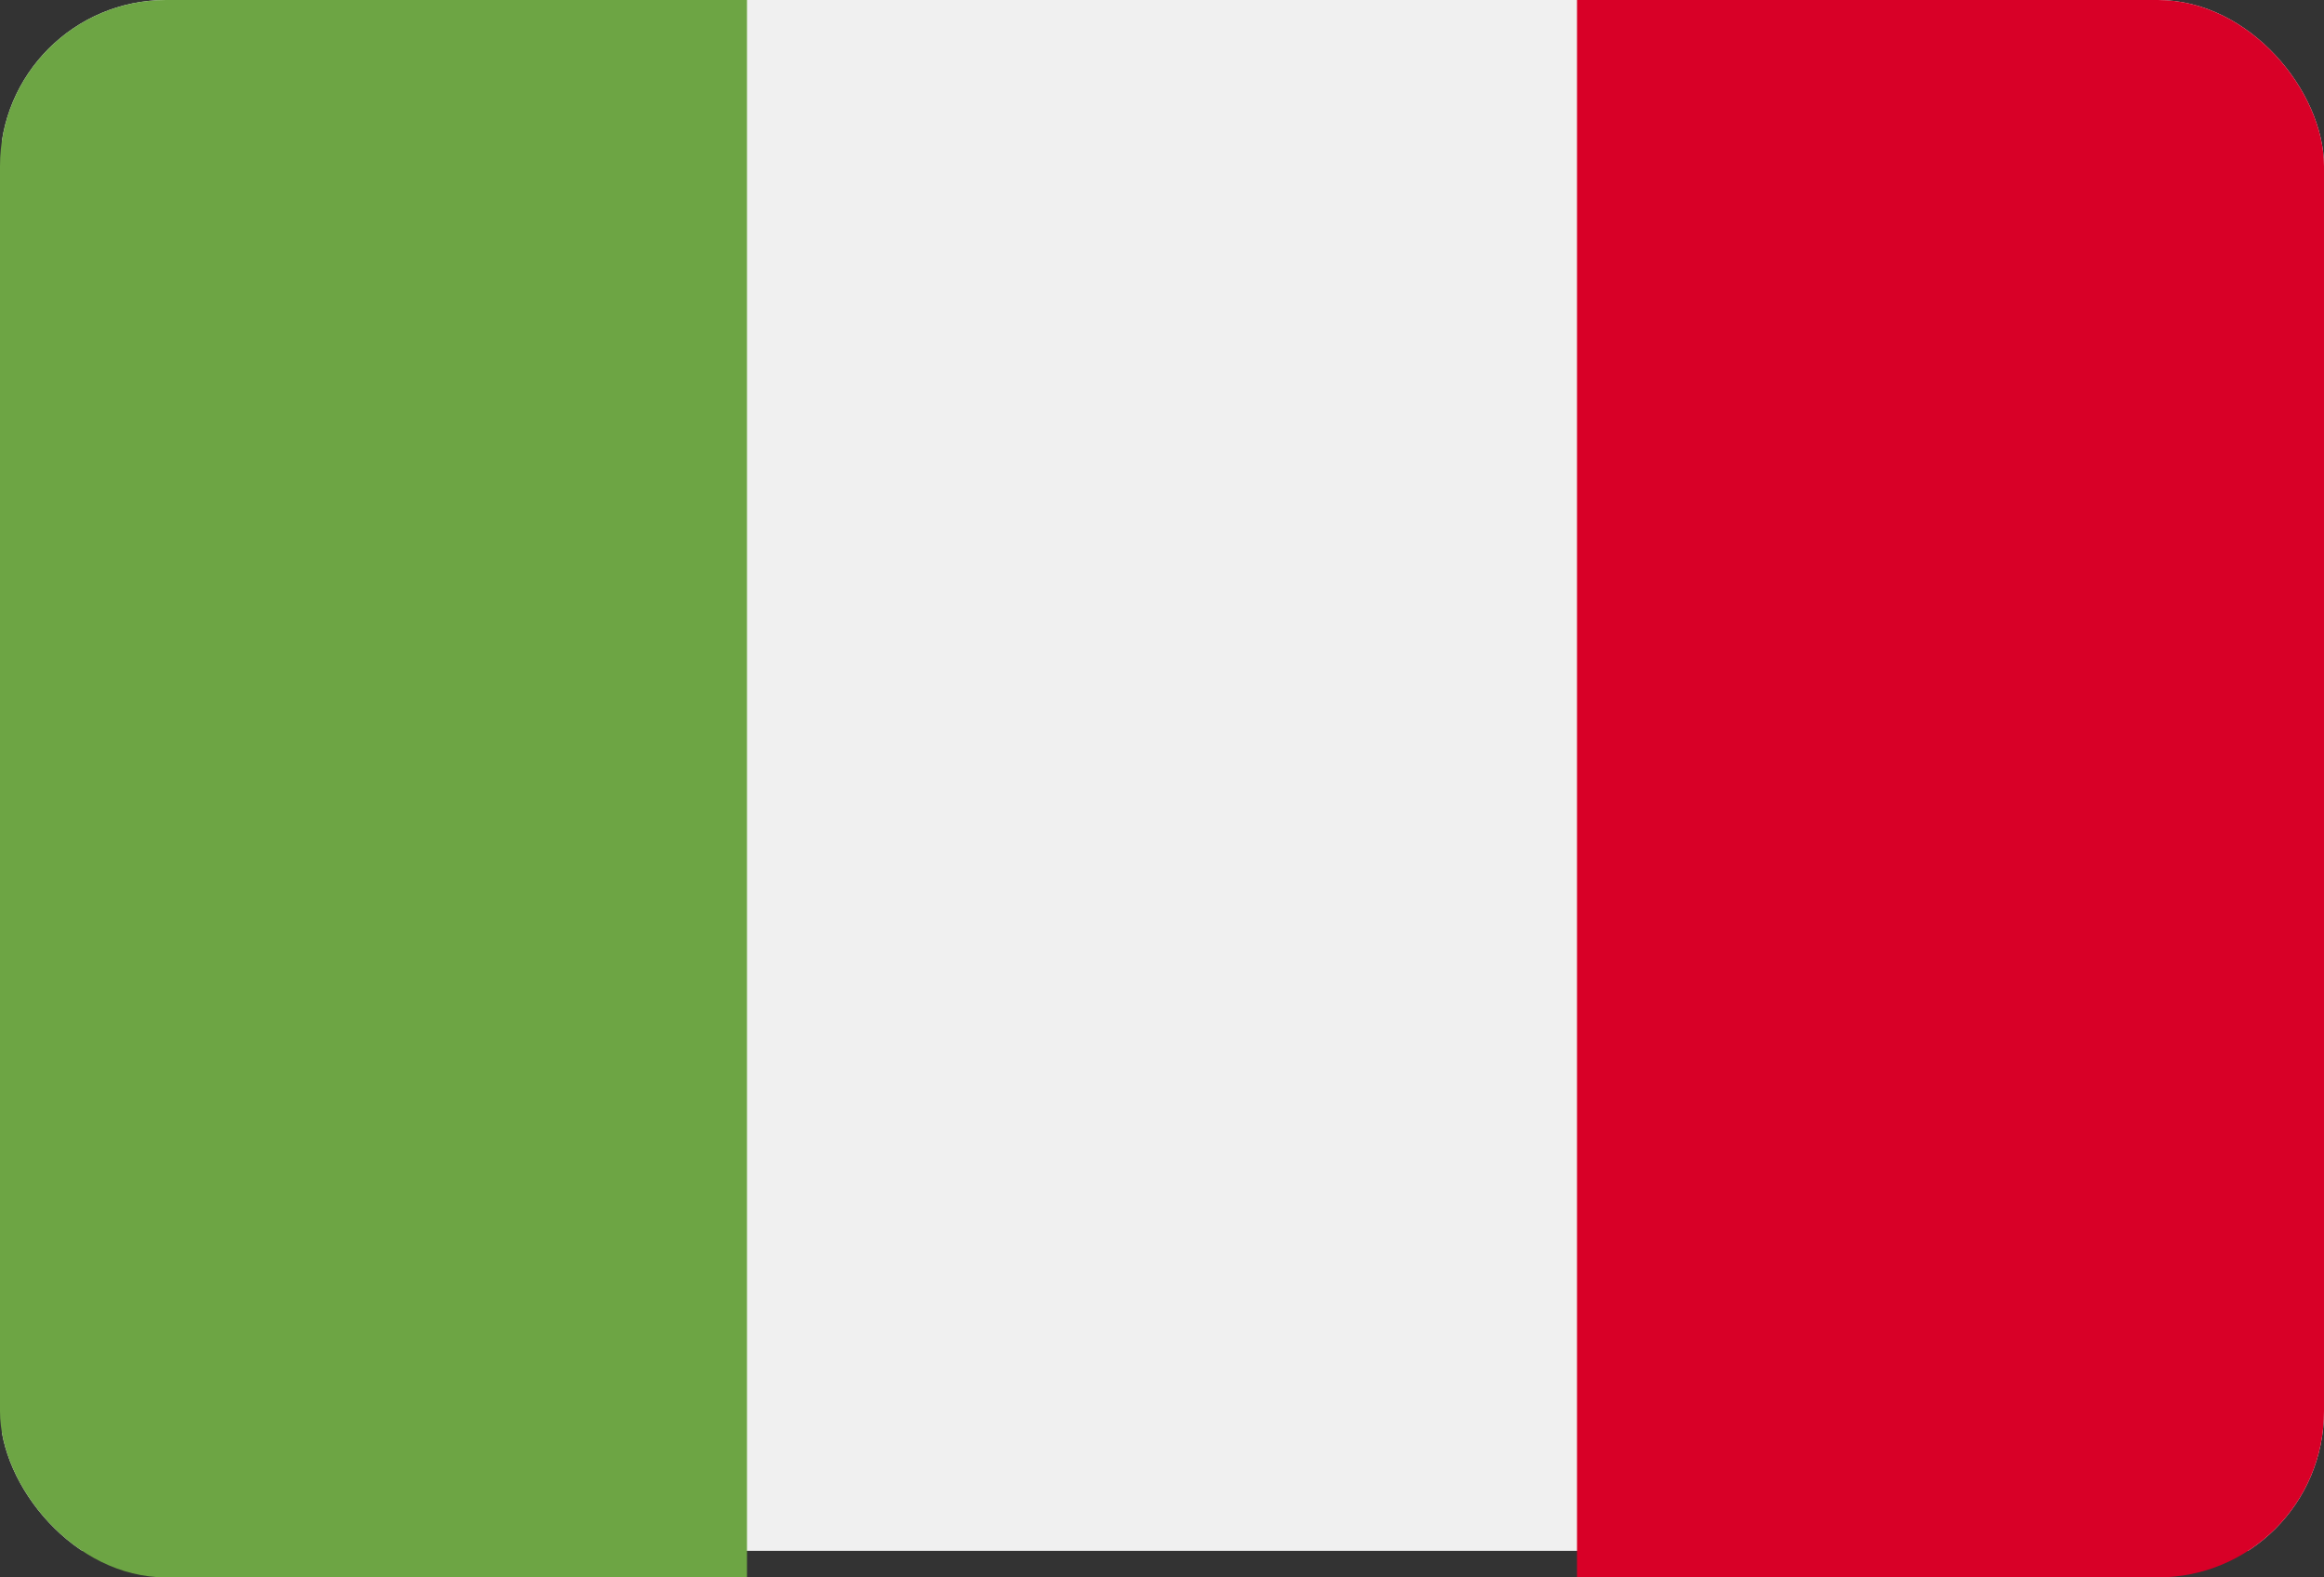 <svg xmlns="http://www.w3.org/2000/svg" xmlns:xlink="http://www.w3.org/1999/xlink" width="28" height="19" viewBox="0 0 28 19">
  <rect x="0" y="0" width="28" height="19" fill="#333333" stroke="none"/>
  <defs>
    <clipPath id="clip-path">
      <rect id="Rectangle_166" data-name="Rectangle 166" width="28" height="19" rx="2" transform="translate(-0.023)" fill="#fff"/>
    </clipPath>
  </defs>
  <g id="italy" transform="translate(0.023)" clip-path="url(#clip-path)">
    <g id="italy-2" data-name="italy" transform="translate(0)">
      <path id="Path_643" data-name="Path 643" d="M18.681,85.33H0v18.68H28.021V85.33Z" transform="translate(0 -85.33)" fill="#f0f0f0"/>
      <rect id="Rectangle_142" data-name="Rectangle 142" width="9" height="19" transform="translate(-0.023 0)" fill="#6da544"/>
      <rect id="Rectangle_143" data-name="Rectangle 143" width="9" height="19" transform="translate(18.977 0)" fill="#d80027"/>
    </g>
  </g>
</svg>
